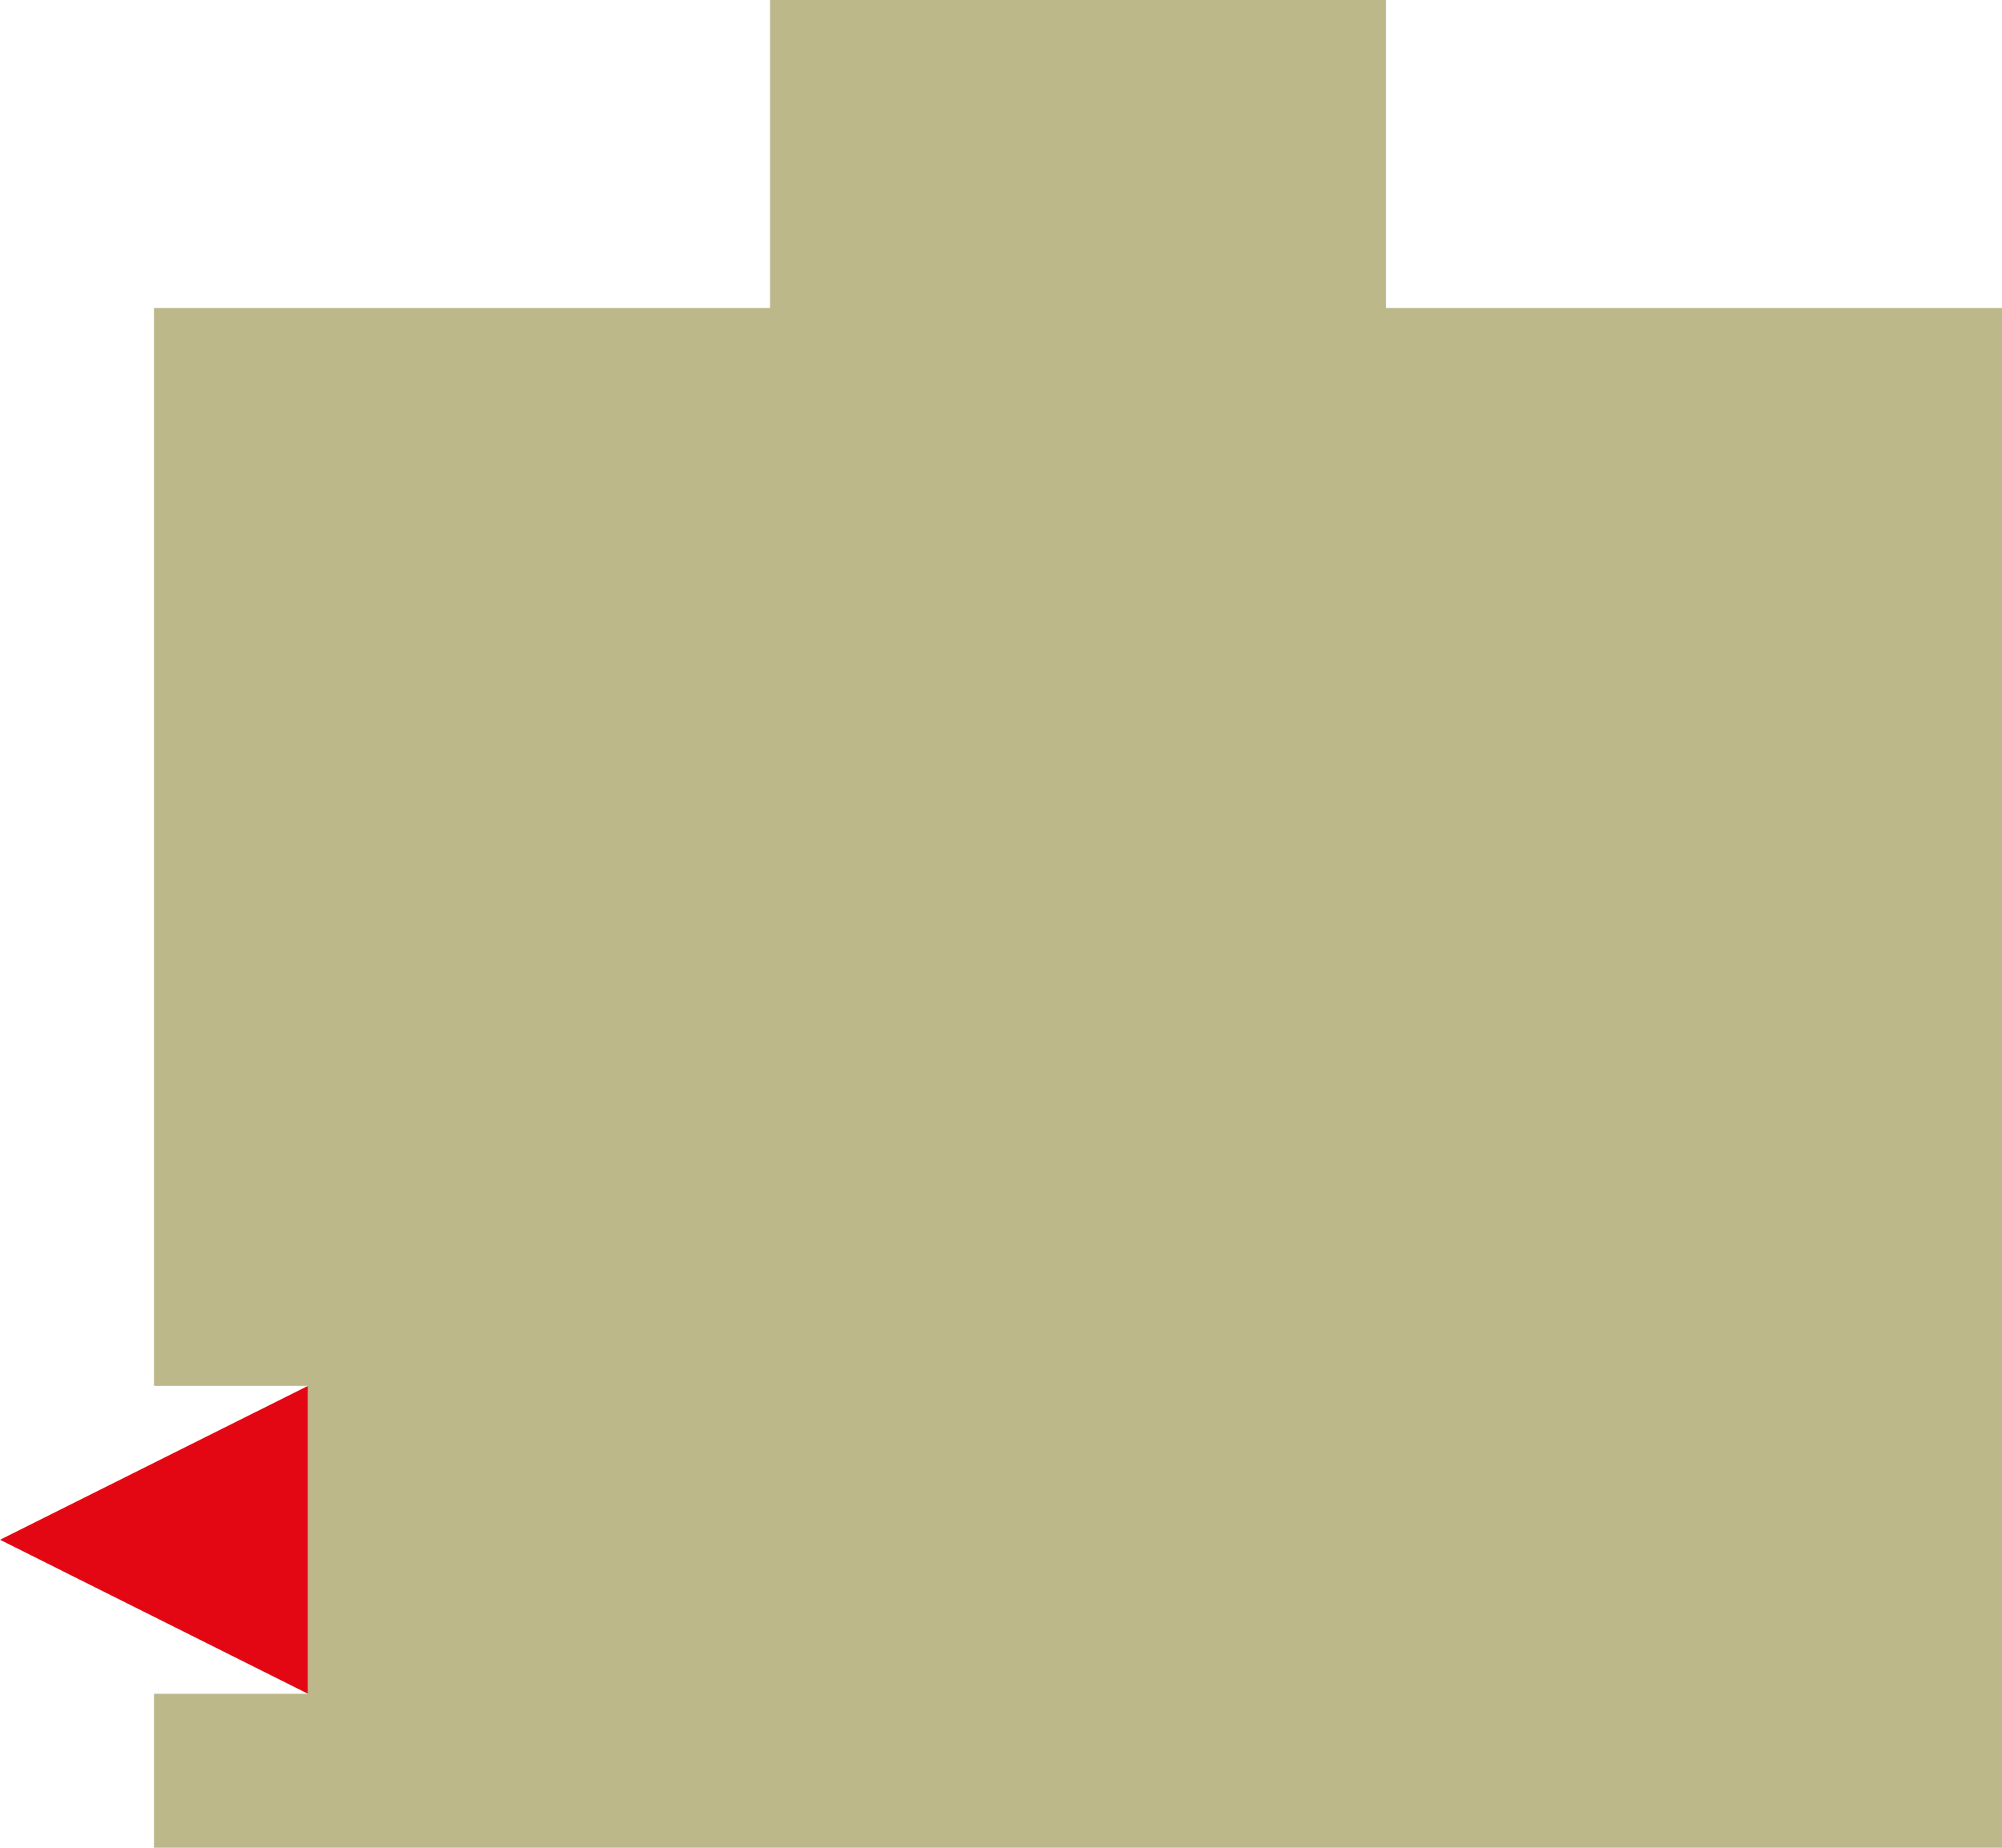 <svg xmlns="http://www.w3.org/2000/svg" width="65mm" height="60mm" viewBox="0 0 184.25 170.08"><defs><style>.cls-1{fill:#e30613;}.cls-2{fill:#bcb88a;}</style></defs><title>SAGEAsset 25E</title><g id="Layer_2" data-name="Layer 2"><g id="Layer_1-2" data-name="Layer 1"><polygon class="cls-1" points="0 141.73 28.35 155.91 28.35 127.56 0 141.73"/><polygon class="cls-2" points="155.91 28.35 141.73 28.35 127.56 28.35 127.56 14.17 127.56 0 113.39 0 99.21 0 85.04 0 70.87 0 70.87 14.17 70.87 28.35 56.69 28.35 42.52 28.35 28.35 28.35 14.17 28.35 14.17 42.52 14.17 56.69 14.17 70.87 14.17 85.04 14.17 99.21 14.17 113.39 14.17 127.56 28.35 127.56 28.35 155.91 14.17 155.91 14.17 170.08 28.35 170.08 42.52 170.08 56.69 170.08 70.87 170.08 85.04 170.08 99.21 170.08 113.39 170.08 127.56 170.08 141.73 170.08 155.91 170.08 170.08 170.08 184.25 170.08 184.25 155.91 184.25 141.73 184.25 127.56 184.25 113.39 184.25 99.21 184.25 85.04 184.25 70.87 184.25 56.69 184.25 42.52 184.25 28.35 170.08 28.35 155.91 28.35"/></g></g></svg>